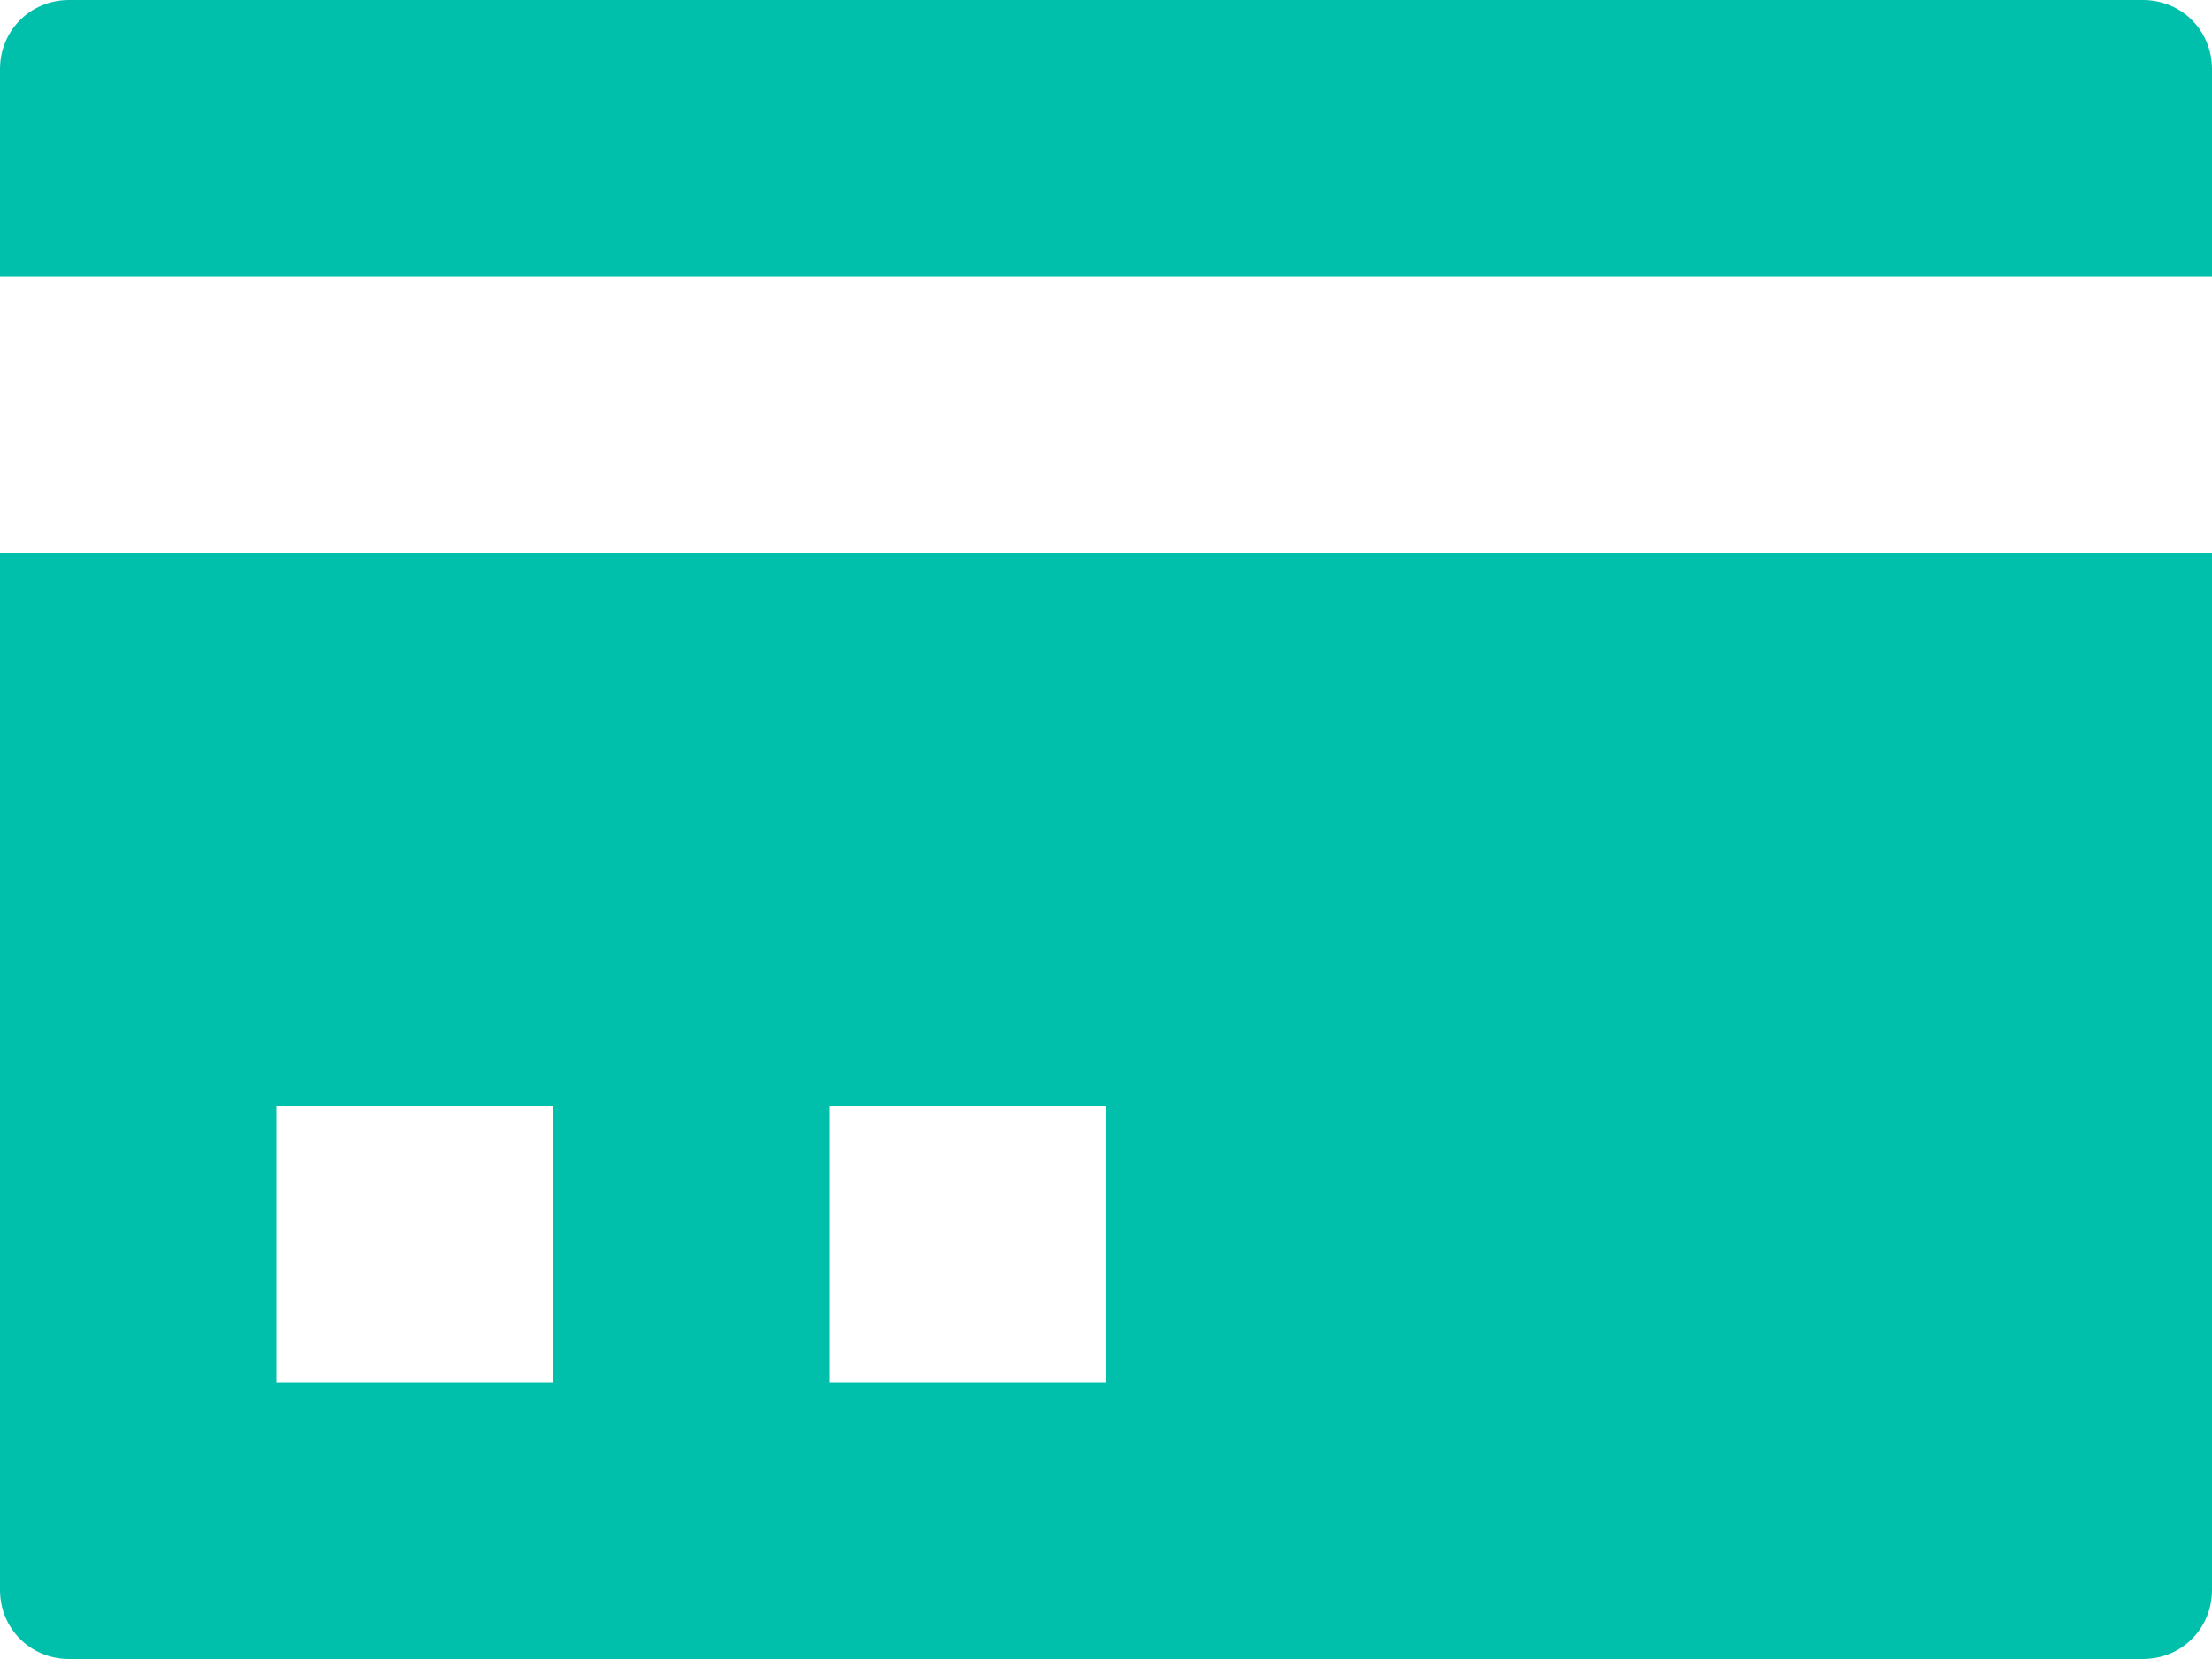 <svg width="60" height="45" viewBox="0 0 60 45" fill="none" xmlns="http://www.w3.org/2000/svg">
<path d="M1.875 0C0.825 0 0 0.825 0 1.875V7.5H60V1.875C60 0.825 59.175 0 58.125 0H1.875ZM0 15V43.125C0 44.175 0.825 45 1.875 45H58.125C59.175 45 60 44.175 60 43.125V15H0ZM7.5 30H15V37.5H7.5V30ZM22.5 30H30V37.5H22.5V30Z" fill="#00C0AB"/>
</svg>
